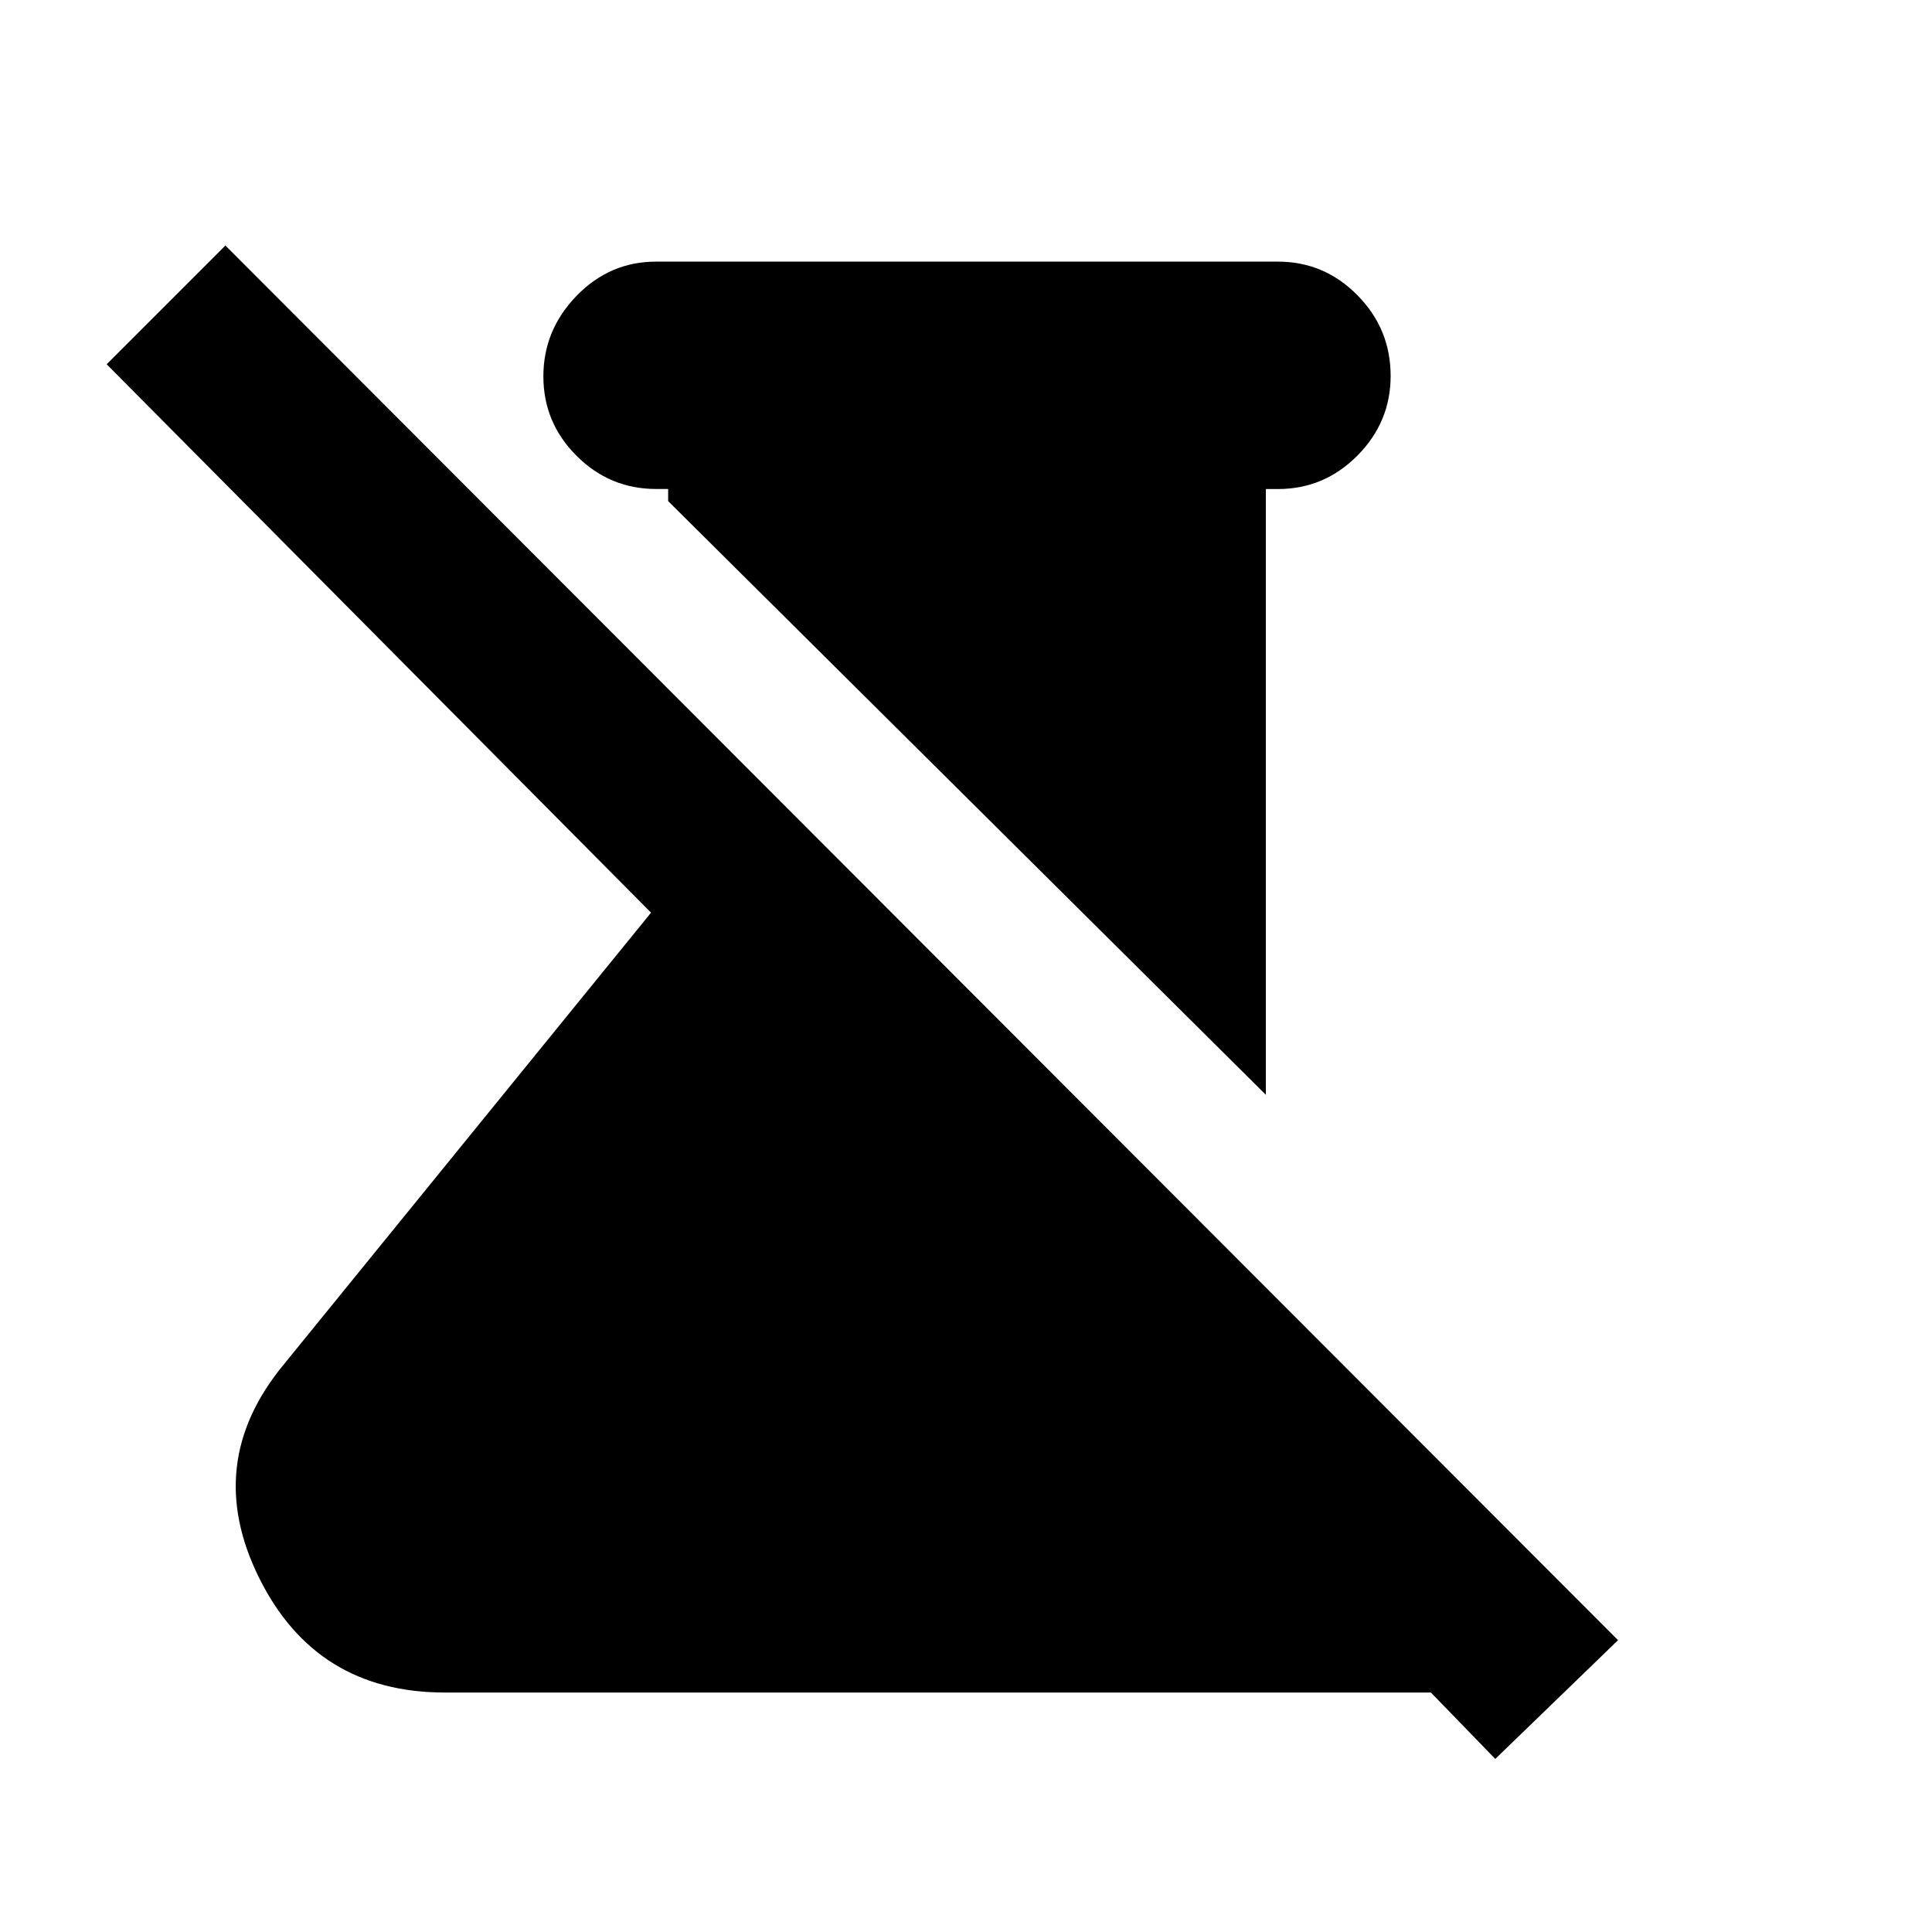 <svg xmlns="http://www.w3.org/2000/svg" height="20" viewBox="0 -960 960 960" width="20"><path d="M629-416 332-711v-6.03h-6q-23.02 0-39.51-16.48Q270-749.98 270-772.99 270-796 286.49-813q16.49-17 39.51-17h309q23.02 0 39.51 16.71Q691-796.57 691-773.21q0 22.93-16.49 39.57T635-717h-6v301ZM743-86l-32-33H221q-64.02 0-92.26-57Q100.5-233 141-282l182.5-224.5L53-779l59-59 692 693-61 59Z"/></svg>